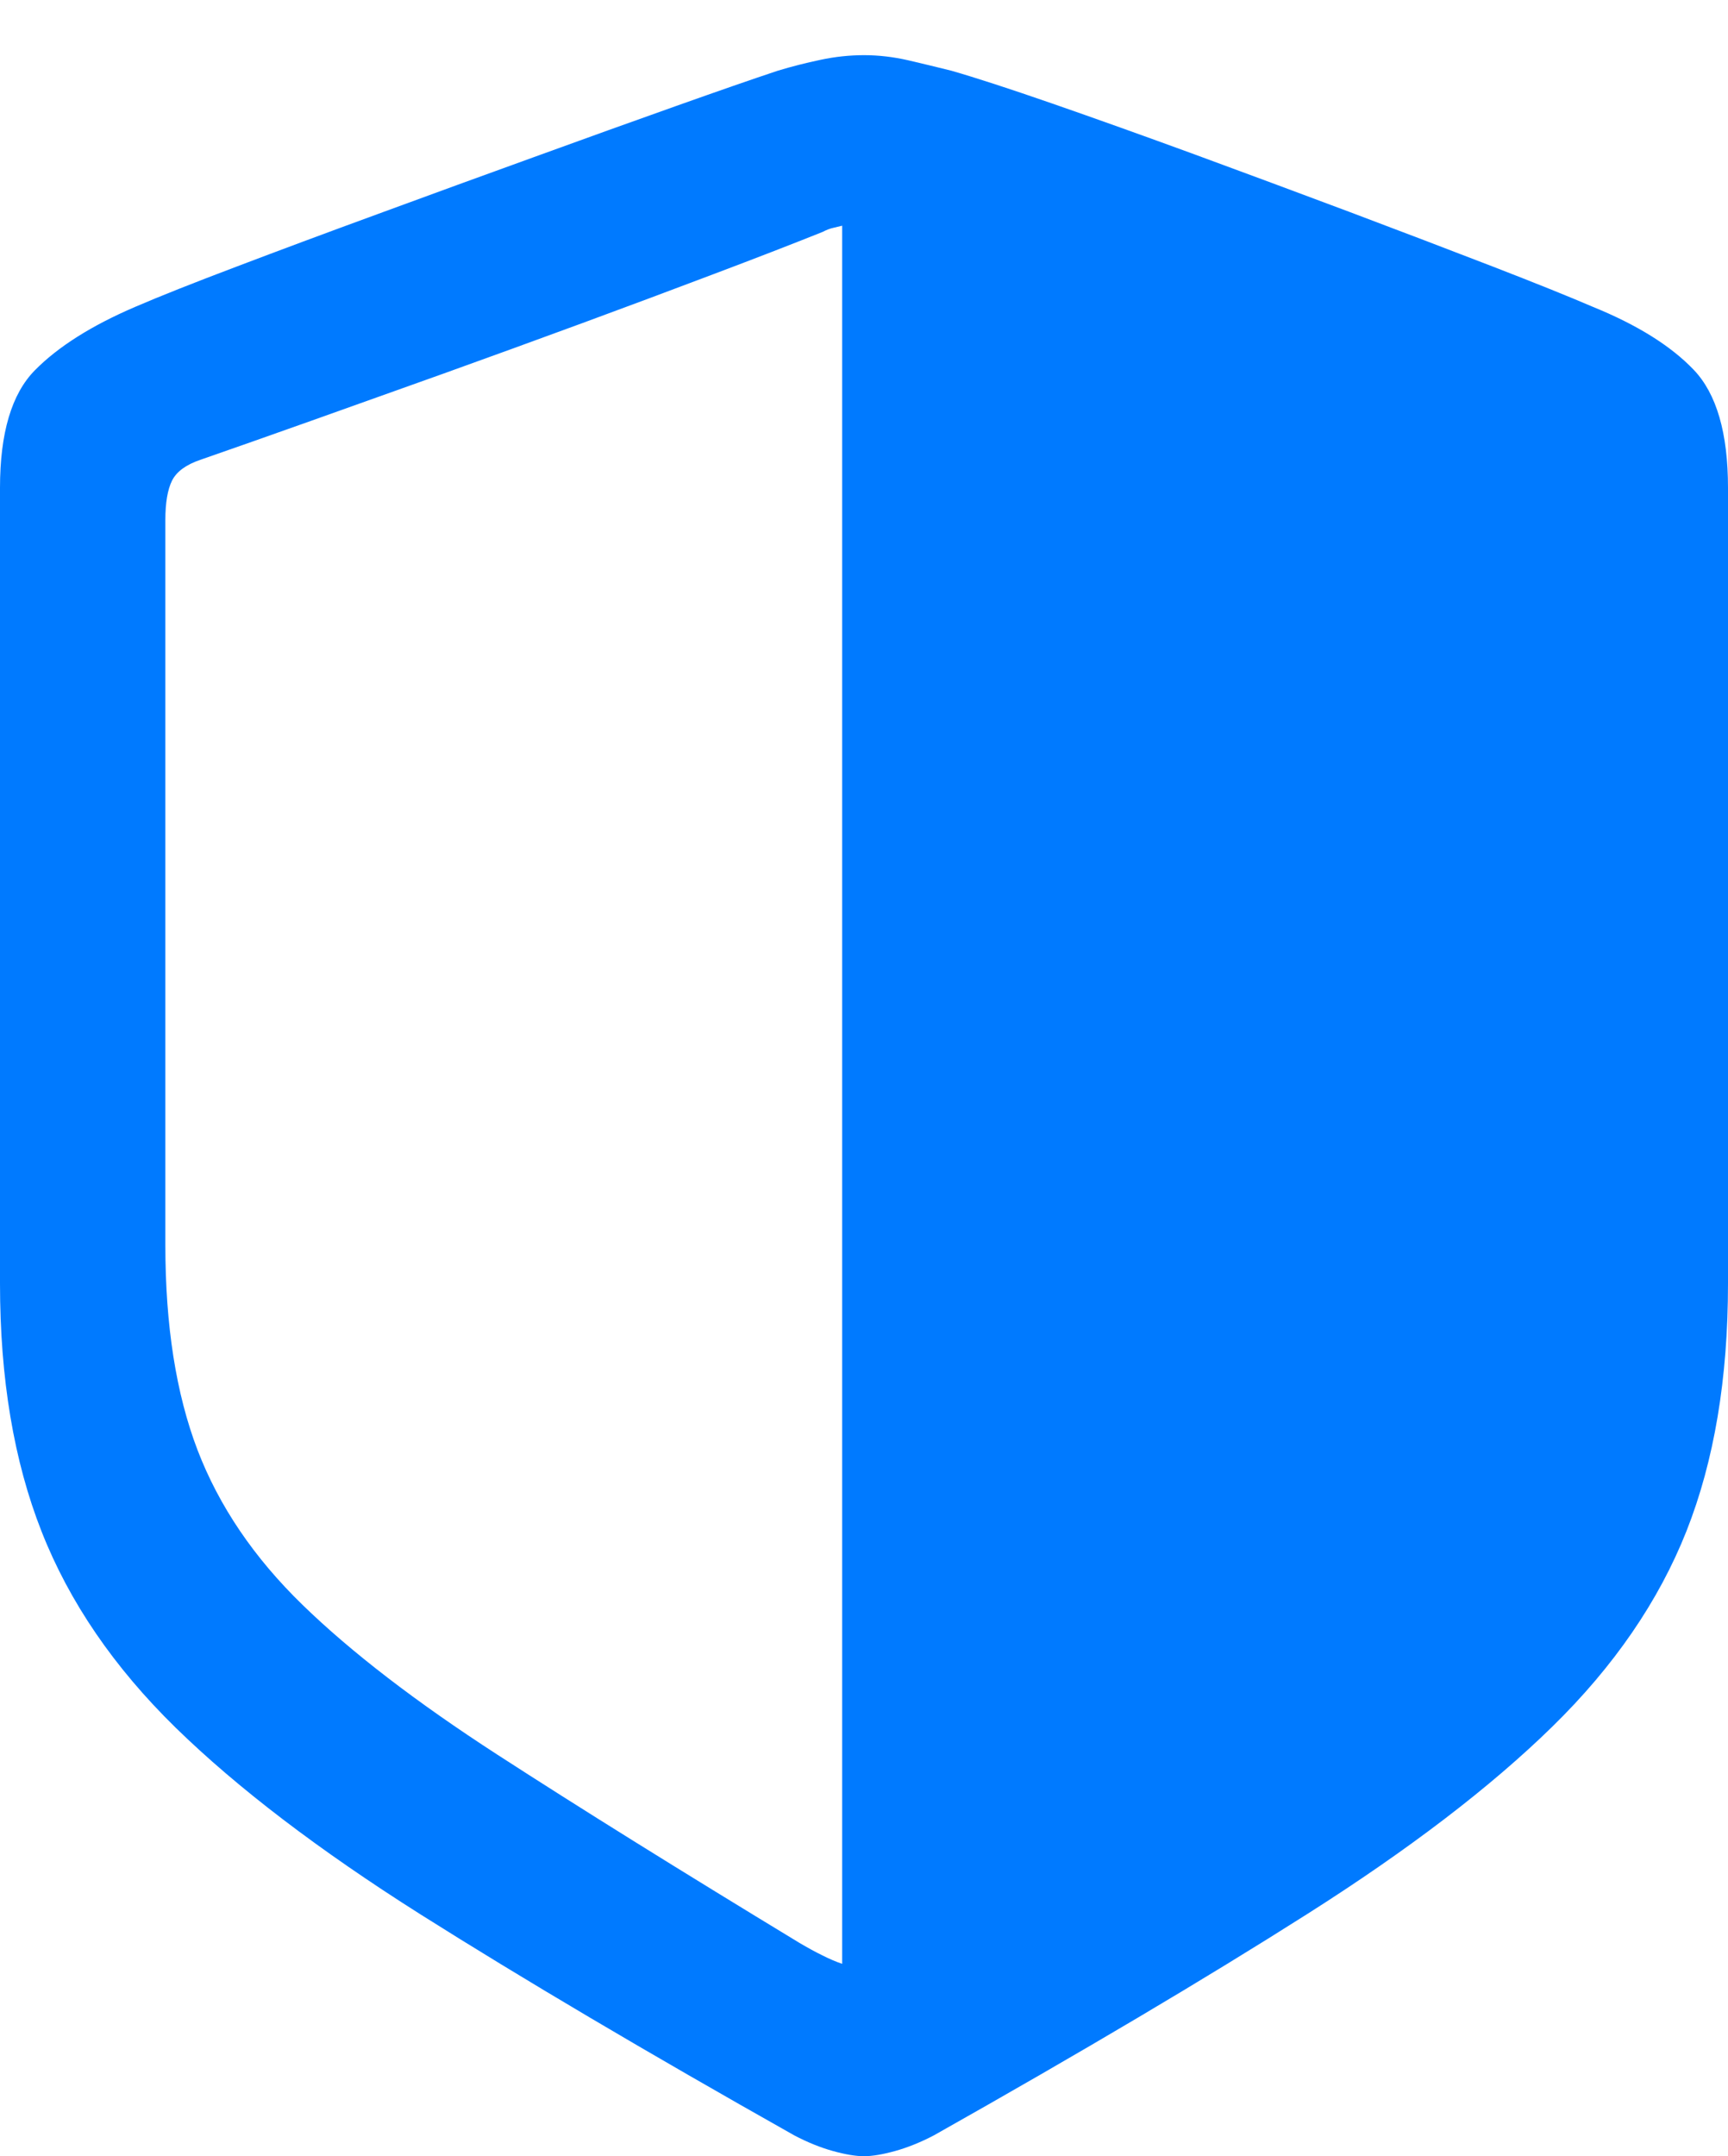 <?xml version="1.0" encoding="UTF-8"?>
<!--Generator: Apple Native CoreSVG 175.5-->
<!DOCTYPE svg
PUBLIC "-//W3C//DTD SVG 1.1//EN"
       "http://www.w3.org/Graphics/SVG/1.1/DTD/svg11.dtd">
<svg version="1.1" xmlns="http://www.w3.org/2000/svg" xmlns:xlink="http://www.w3.org/1999/xlink" width="16.23" height="20.244">
 <g>
  <rect height="20.244" opacity="0" width="16.23" x="0" y="0"/>
  <path d="M16.23 12.051L16.23 4.58Q16.23 3.809 15.908 3.472Q15.586 3.135 14.961 2.881Q14.619 2.734 14.014 2.5Q13.408 2.266 12.681 1.992Q11.953 1.719 11.221 1.45Q10.488 1.182 9.883 0.972Q9.277 0.762 8.936 0.664Q8.74 0.615 8.53 0.566Q8.32 0.518 8.115 0.518Q7.91 0.518 7.705 0.562Q7.5 0.605 7.305 0.664Q6.953 0.781 6.348 0.996Q5.742 1.211 5.015 1.475Q4.287 1.738 3.555 2.007Q2.822 2.275 2.217 2.505Q1.611 2.734 1.27 2.881Q0.654 3.145 0.327 3.477Q0 3.809 0 4.58L0 12.051Q0 13.389 0.391 14.38Q0.781 15.371 1.65 16.221Q2.52 17.07 3.95 17.974Q5.381 18.877 7.461 20.049Q7.646 20.146 7.822 20.195Q7.998 20.244 8.115 20.244Q8.232 20.244 8.408 20.195Q8.584 20.146 8.77 20.049Q10.85 18.877 12.28 17.969Q13.711 17.061 14.58 16.211Q15.449 15.361 15.84 14.375Q16.23 13.389 16.23 12.051ZM7.91 18.438Q7.822 18.408 7.725 18.359Q7.627 18.311 7.51 18.242Q5.82 17.217 4.673 16.475Q3.525 15.732 2.842 15.068Q2.158 14.404 1.855 13.613Q1.553 12.822 1.553 11.69L1.553 4.883Q1.553 4.639 1.616 4.512Q1.68 4.385 1.885 4.316Q2.334 4.16 2.925 3.95Q3.516 3.74 4.17 3.506Q4.824 3.271 5.474 3.032Q6.123 2.793 6.704 2.573Q7.285 2.354 7.725 2.178Q7.783 2.148 7.827 2.139Q7.871 2.129 7.91 2.119Z" fill="#007aff"/>
 </g>
</svg>
